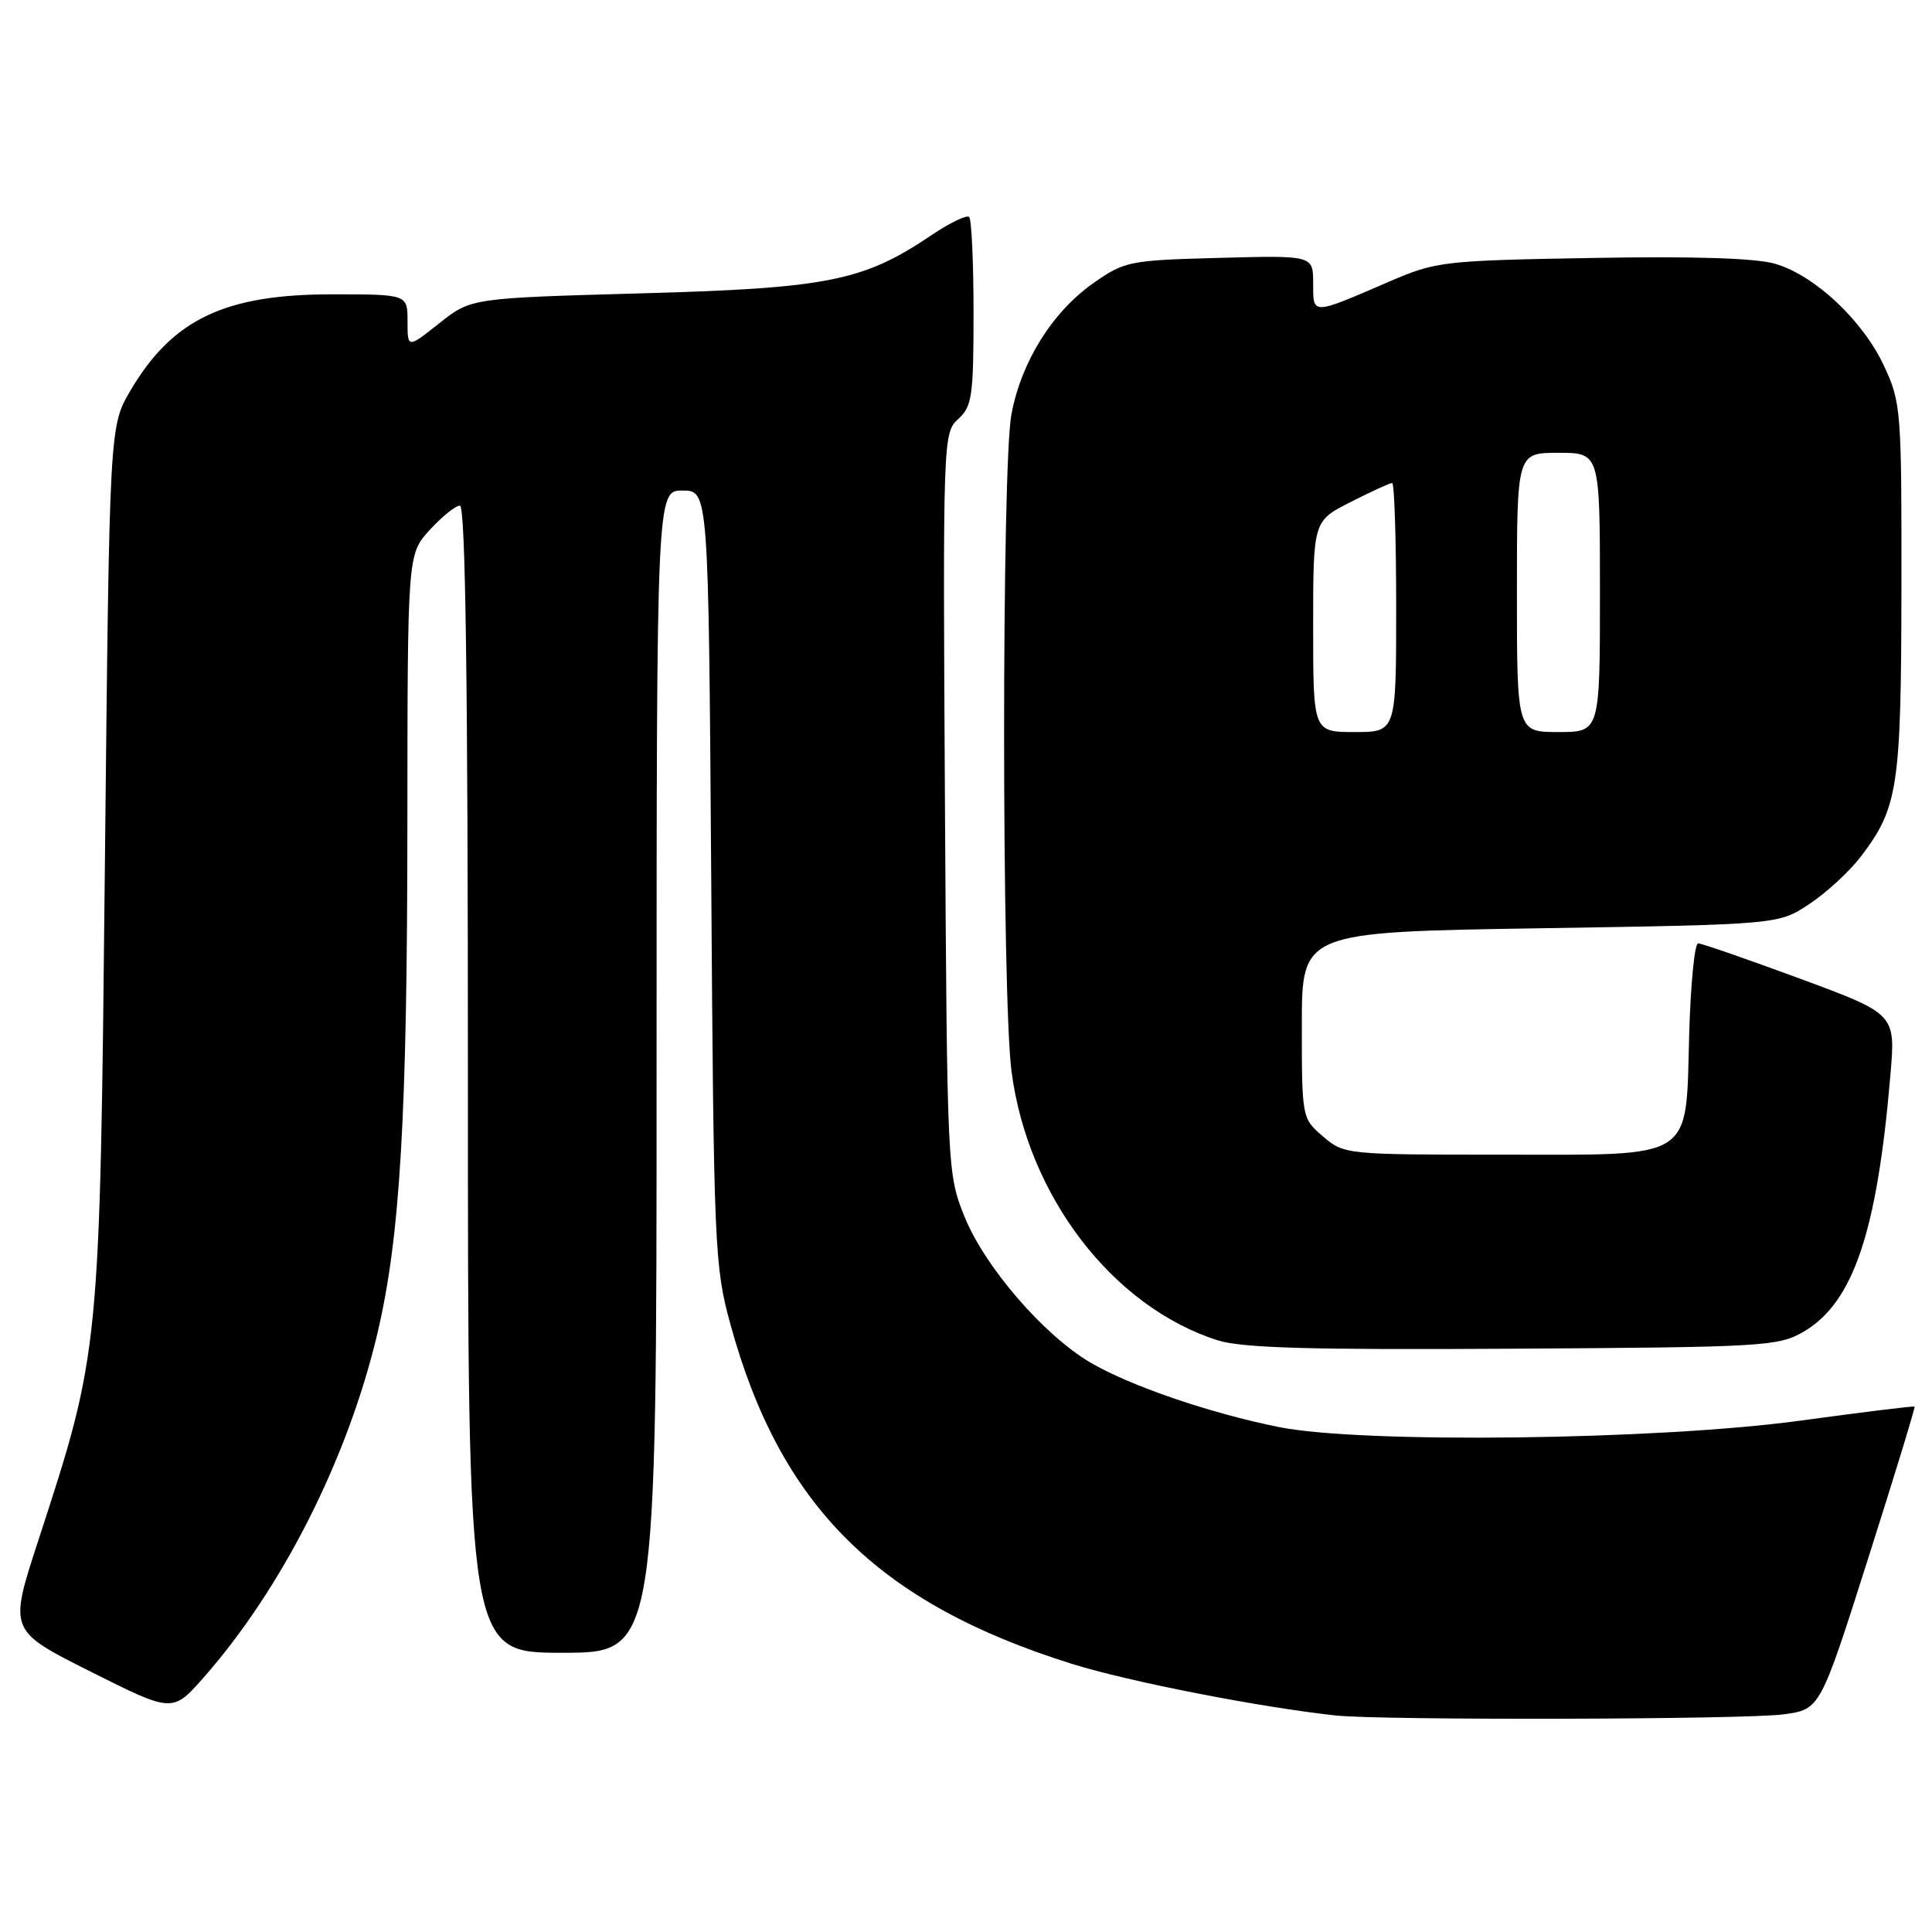 <?xml version="1.0" encoding="UTF-8" standalone="no"?>
<!DOCTYPE svg PUBLIC "-//W3C//DTD SVG 1.1//EN" "http://www.w3.org/Graphics/SVG/1.1/DTD/svg11.dtd" >
<svg xmlns="http://www.w3.org/2000/svg" xmlns:xlink="http://www.w3.org/1999/xlink" version="1.1" viewBox="0 0 256 256">
 <g >
 <path fill="currentColor"
d=" M 236.34 227.16 C 241.18 226.50 241.18 226.50 247.53 206.53 C 251.03 195.54 253.80 186.47 253.69 186.38 C 253.59 186.28 246.75 187.12 238.50 188.25 C 219.60 190.82 180.52 191.30 169.50 189.10 C 160.37 187.27 149.78 183.65 144.49 180.55 C 138.31 176.92 130.50 167.88 127.82 161.25 C 125.52 155.54 125.50 155.12 125.21 106.44 C 124.93 58.18 124.96 57.34 126.96 55.53 C 128.80 53.87 129.00 52.49 129.00 41.51 C 129.00 34.81 128.74 29.07 128.42 28.75 C 128.10 28.44 125.85 29.52 123.41 31.17 C 114.39 37.25 109.72 38.19 84.96 38.87 C 62.42 39.50 62.42 39.50 58.21 42.83 C 54.00 46.17 54.00 46.17 54.00 42.58 C 54.00 39.00 54.00 39.00 43.97 39.00 C 29.77 39.00 22.83 42.32 17.27 51.78 C 14.50 56.50 14.50 56.50 13.90 114.50 C 13.22 179.52 13.28 178.94 5.02 204.29 C 1.18 216.07 1.18 216.07 12.03 221.51 C 22.87 226.95 22.87 226.95 27.00 222.26 C 37.41 210.43 46.06 193.32 49.99 176.76 C 53.02 164.00 53.97 147.99 53.98 108.97 C 54.00 73.45 54.00 73.45 56.94 70.22 C 58.56 68.45 60.36 67.00 60.94 67.00 C 61.68 67.00 62.00 90.30 62.00 143.00 C 62.00 219.00 62.00 219.00 74.50 219.00 C 87.00 219.00 87.00 219.00 87.00 142.00 C 87.00 65.00 87.00 65.00 90.44 65.00 C 93.88 65.00 93.88 65.00 94.24 116.25 C 94.57 165.37 94.68 167.83 96.79 175.50 C 103.40 199.57 116.31 212.40 142.00 220.46 C 149.51 222.82 167.04 226.24 177.00 227.31 C 183.18 227.97 231.33 227.85 236.34 227.16 Z  M 239.00 176.45 C 245.57 172.60 248.73 163.26 250.49 142.43 C 251.18 134.36 251.18 134.36 238.52 129.68 C 231.55 127.11 225.48 125.00 225.01 125.00 C 224.55 125.00 224.02 130.35 223.83 136.90 C 223.35 153.97 224.86 153.00 198.90 153.00 C 178.37 153.00 178.08 152.97 175.31 150.59 C 172.51 148.19 172.50 148.12 172.50 135.84 C 172.50 123.50 172.50 123.50 204.08 123.00 C 235.65 122.50 235.65 122.50 239.74 119.79 C 242.00 118.30 245.05 115.49 246.54 113.54 C 251.51 107.02 251.91 104.40 251.95 78.00 C 251.98 54.39 251.90 53.32 249.65 48.50 C 246.84 42.48 240.53 36.54 235.28 34.97 C 232.74 34.20 224.54 33.94 210.97 34.18 C 191.15 34.53 190.29 34.63 184.00 37.35 C 173.73 41.78 174.00 41.77 174.00 37.54 C 174.00 33.84 174.00 33.84 161.58 34.17 C 149.62 34.49 149.01 34.61 144.86 37.53 C 139.44 41.34 135.33 47.92 134.02 54.89 C 132.72 61.74 132.73 131.95 134.03 141.95 C 136.17 158.46 147.41 173.14 161.32 177.59 C 164.54 178.62 173.58 178.88 200.50 178.71 C 233.78 178.51 235.67 178.40 239.00 176.45 Z  M 174.00 83.02 C 174.00 69.03 174.00 69.03 178.97 66.52 C 181.70 65.13 184.17 64.00 184.47 64.00 C 184.76 64.00 185.00 71.42 185.00 80.50 C 185.00 97.00 185.00 97.00 179.50 97.00 C 174.00 97.00 174.00 97.00 174.00 83.02 Z  M 201.00 78.50 C 201.00 60.00 201.00 60.00 206.50 60.00 C 212.00 60.00 212.00 60.00 212.00 78.50 C 212.00 97.00 212.00 97.00 206.50 97.00 C 201.00 97.00 201.00 97.00 201.00 78.50 Z "/>
</g>
</svg>